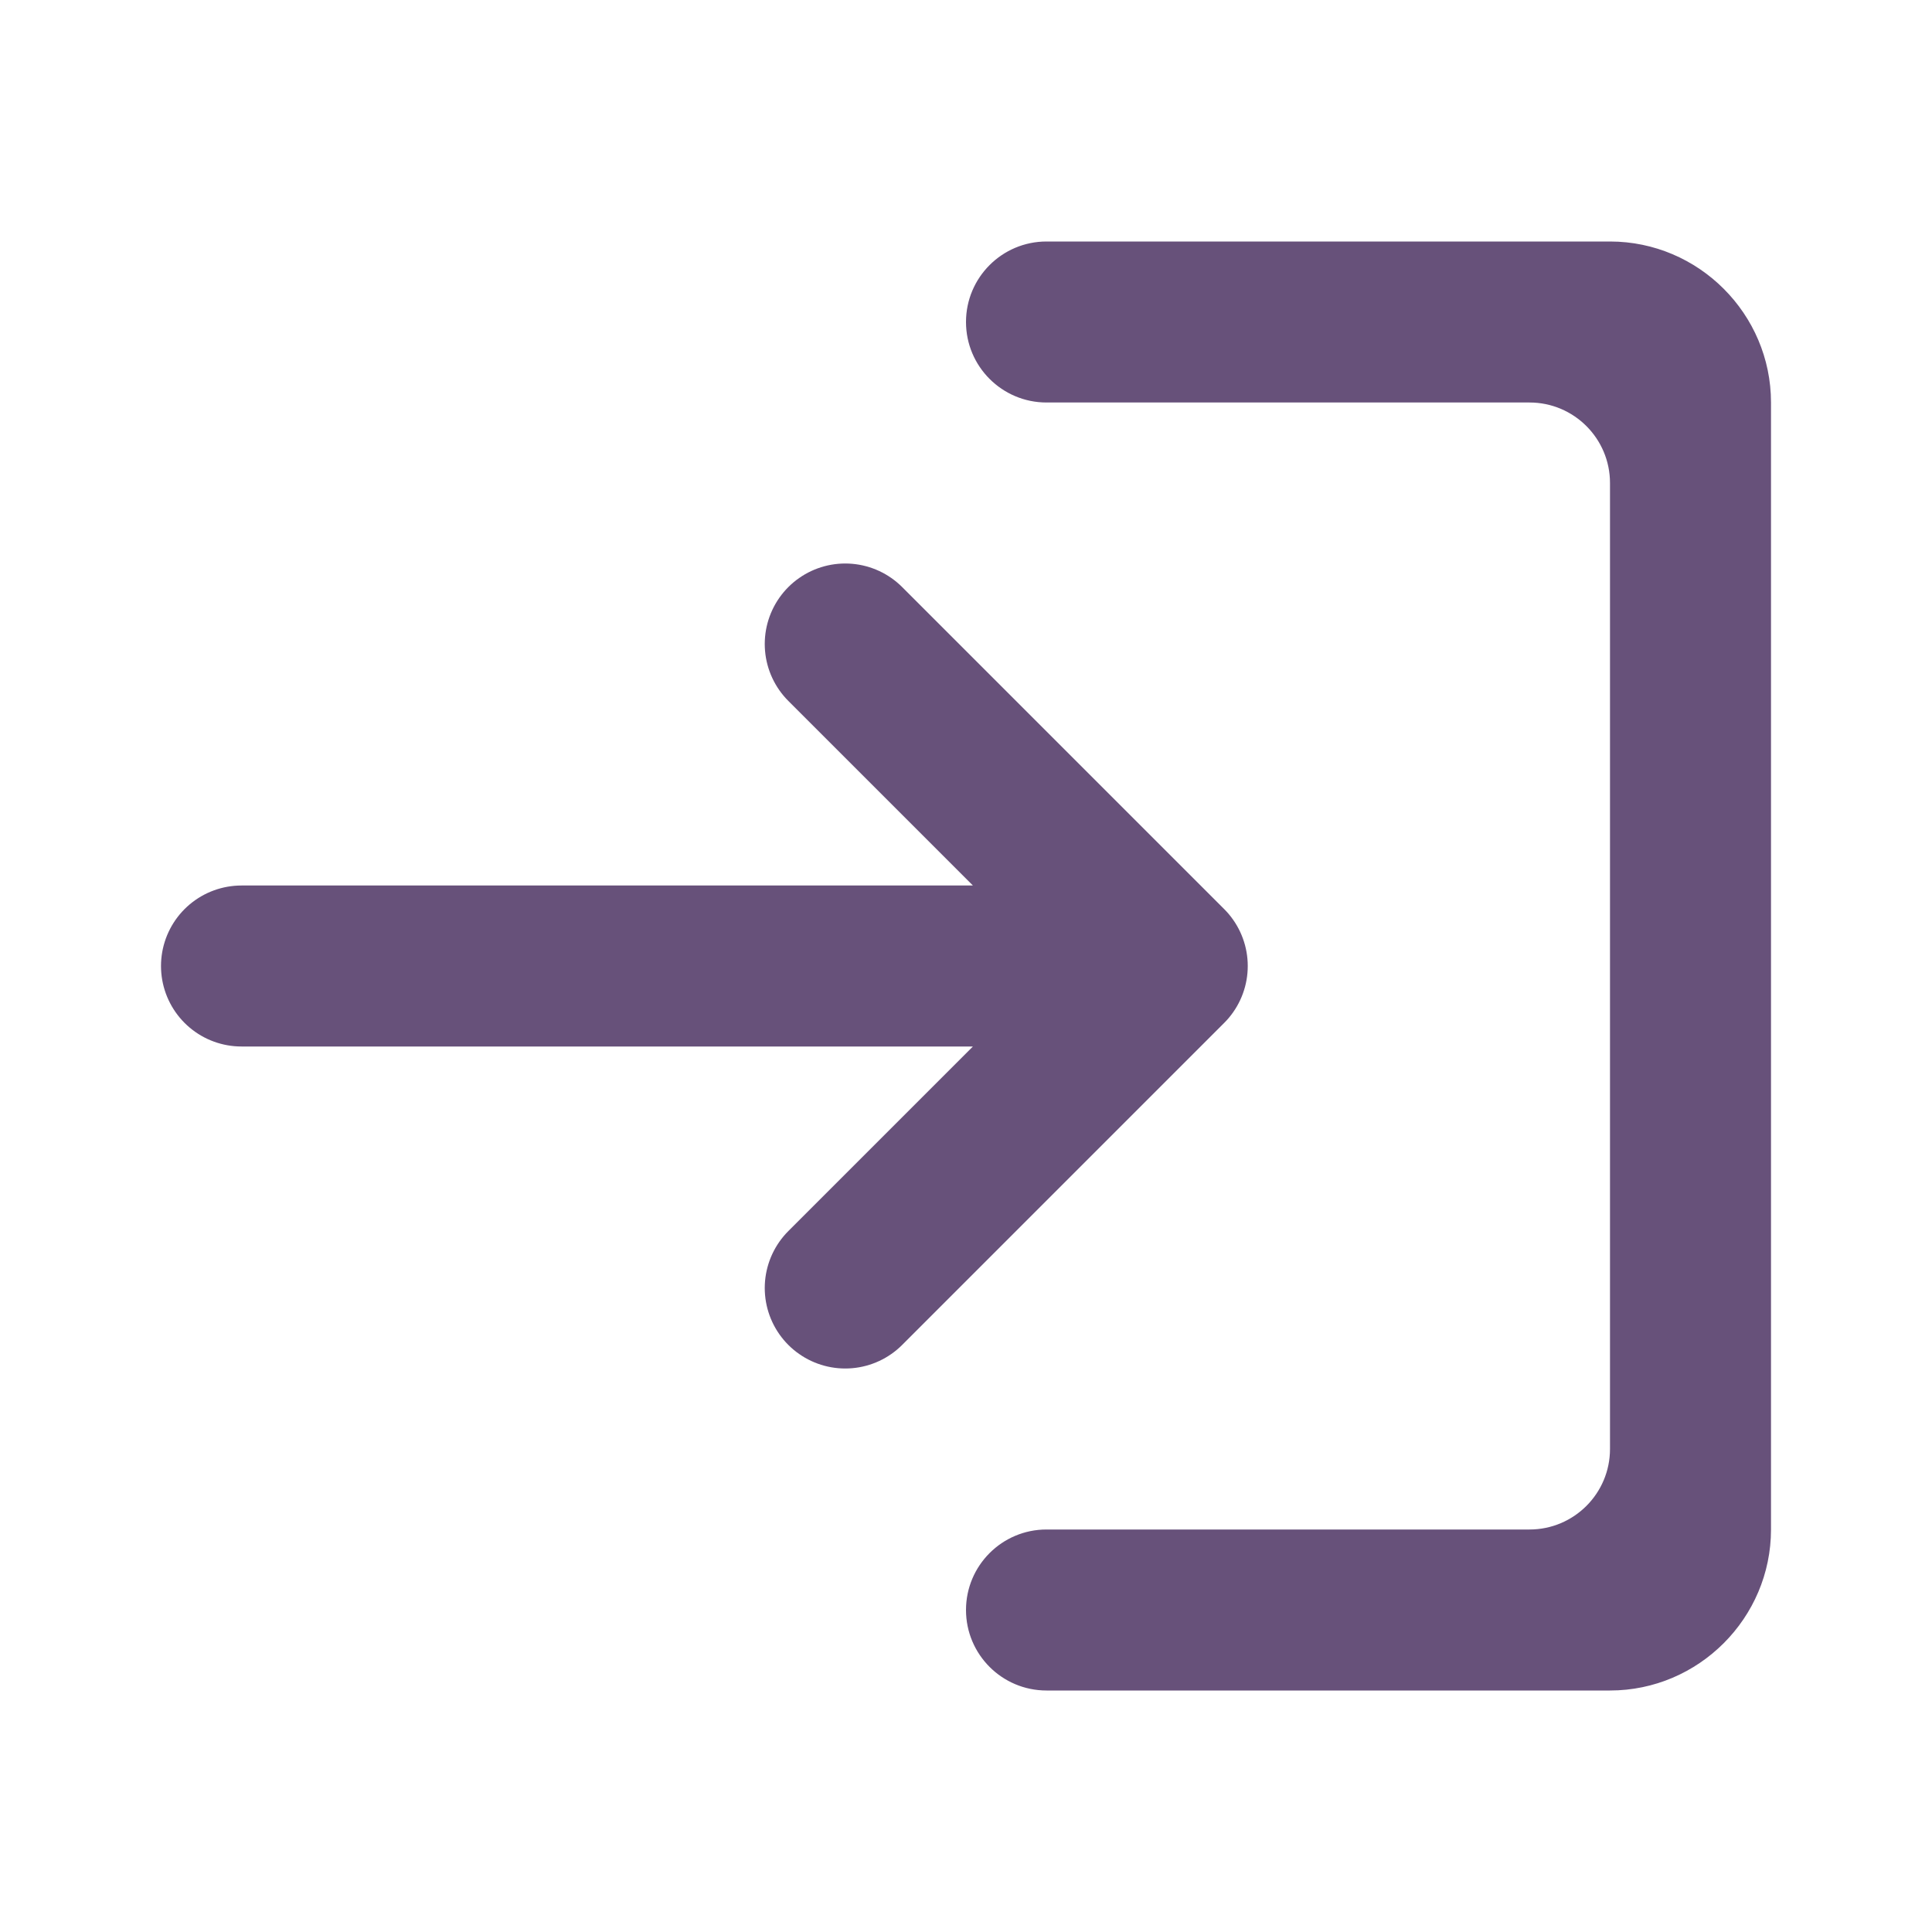 <svg width="24" height="24" viewBox="0 0 24 24" fill="none" xmlns="http://www.w3.org/2000/svg">
<path d="M20 18C20 18.552 19.552 19 19 19H13C12.448 19 12 19.448 12 20C12 20.552 12.448 21 13 21H20C21.1 21 22 20.1 22 19V5C22 3.9 21.1 3 20 3H13C12.448 3 12 3.448 12 4C12 4.552 12.448 5 13 5H19C19.552 5 20 5.448 20 6V18Z" fill="#67517A"/>
<path d="M3 12H14.5M14.5 12L10.5 16M14.5 12L10.5 8" stroke="#67517A" stroke-width="2" stroke-linecap="round" stroke-linejoin="round"/>
</svg>

